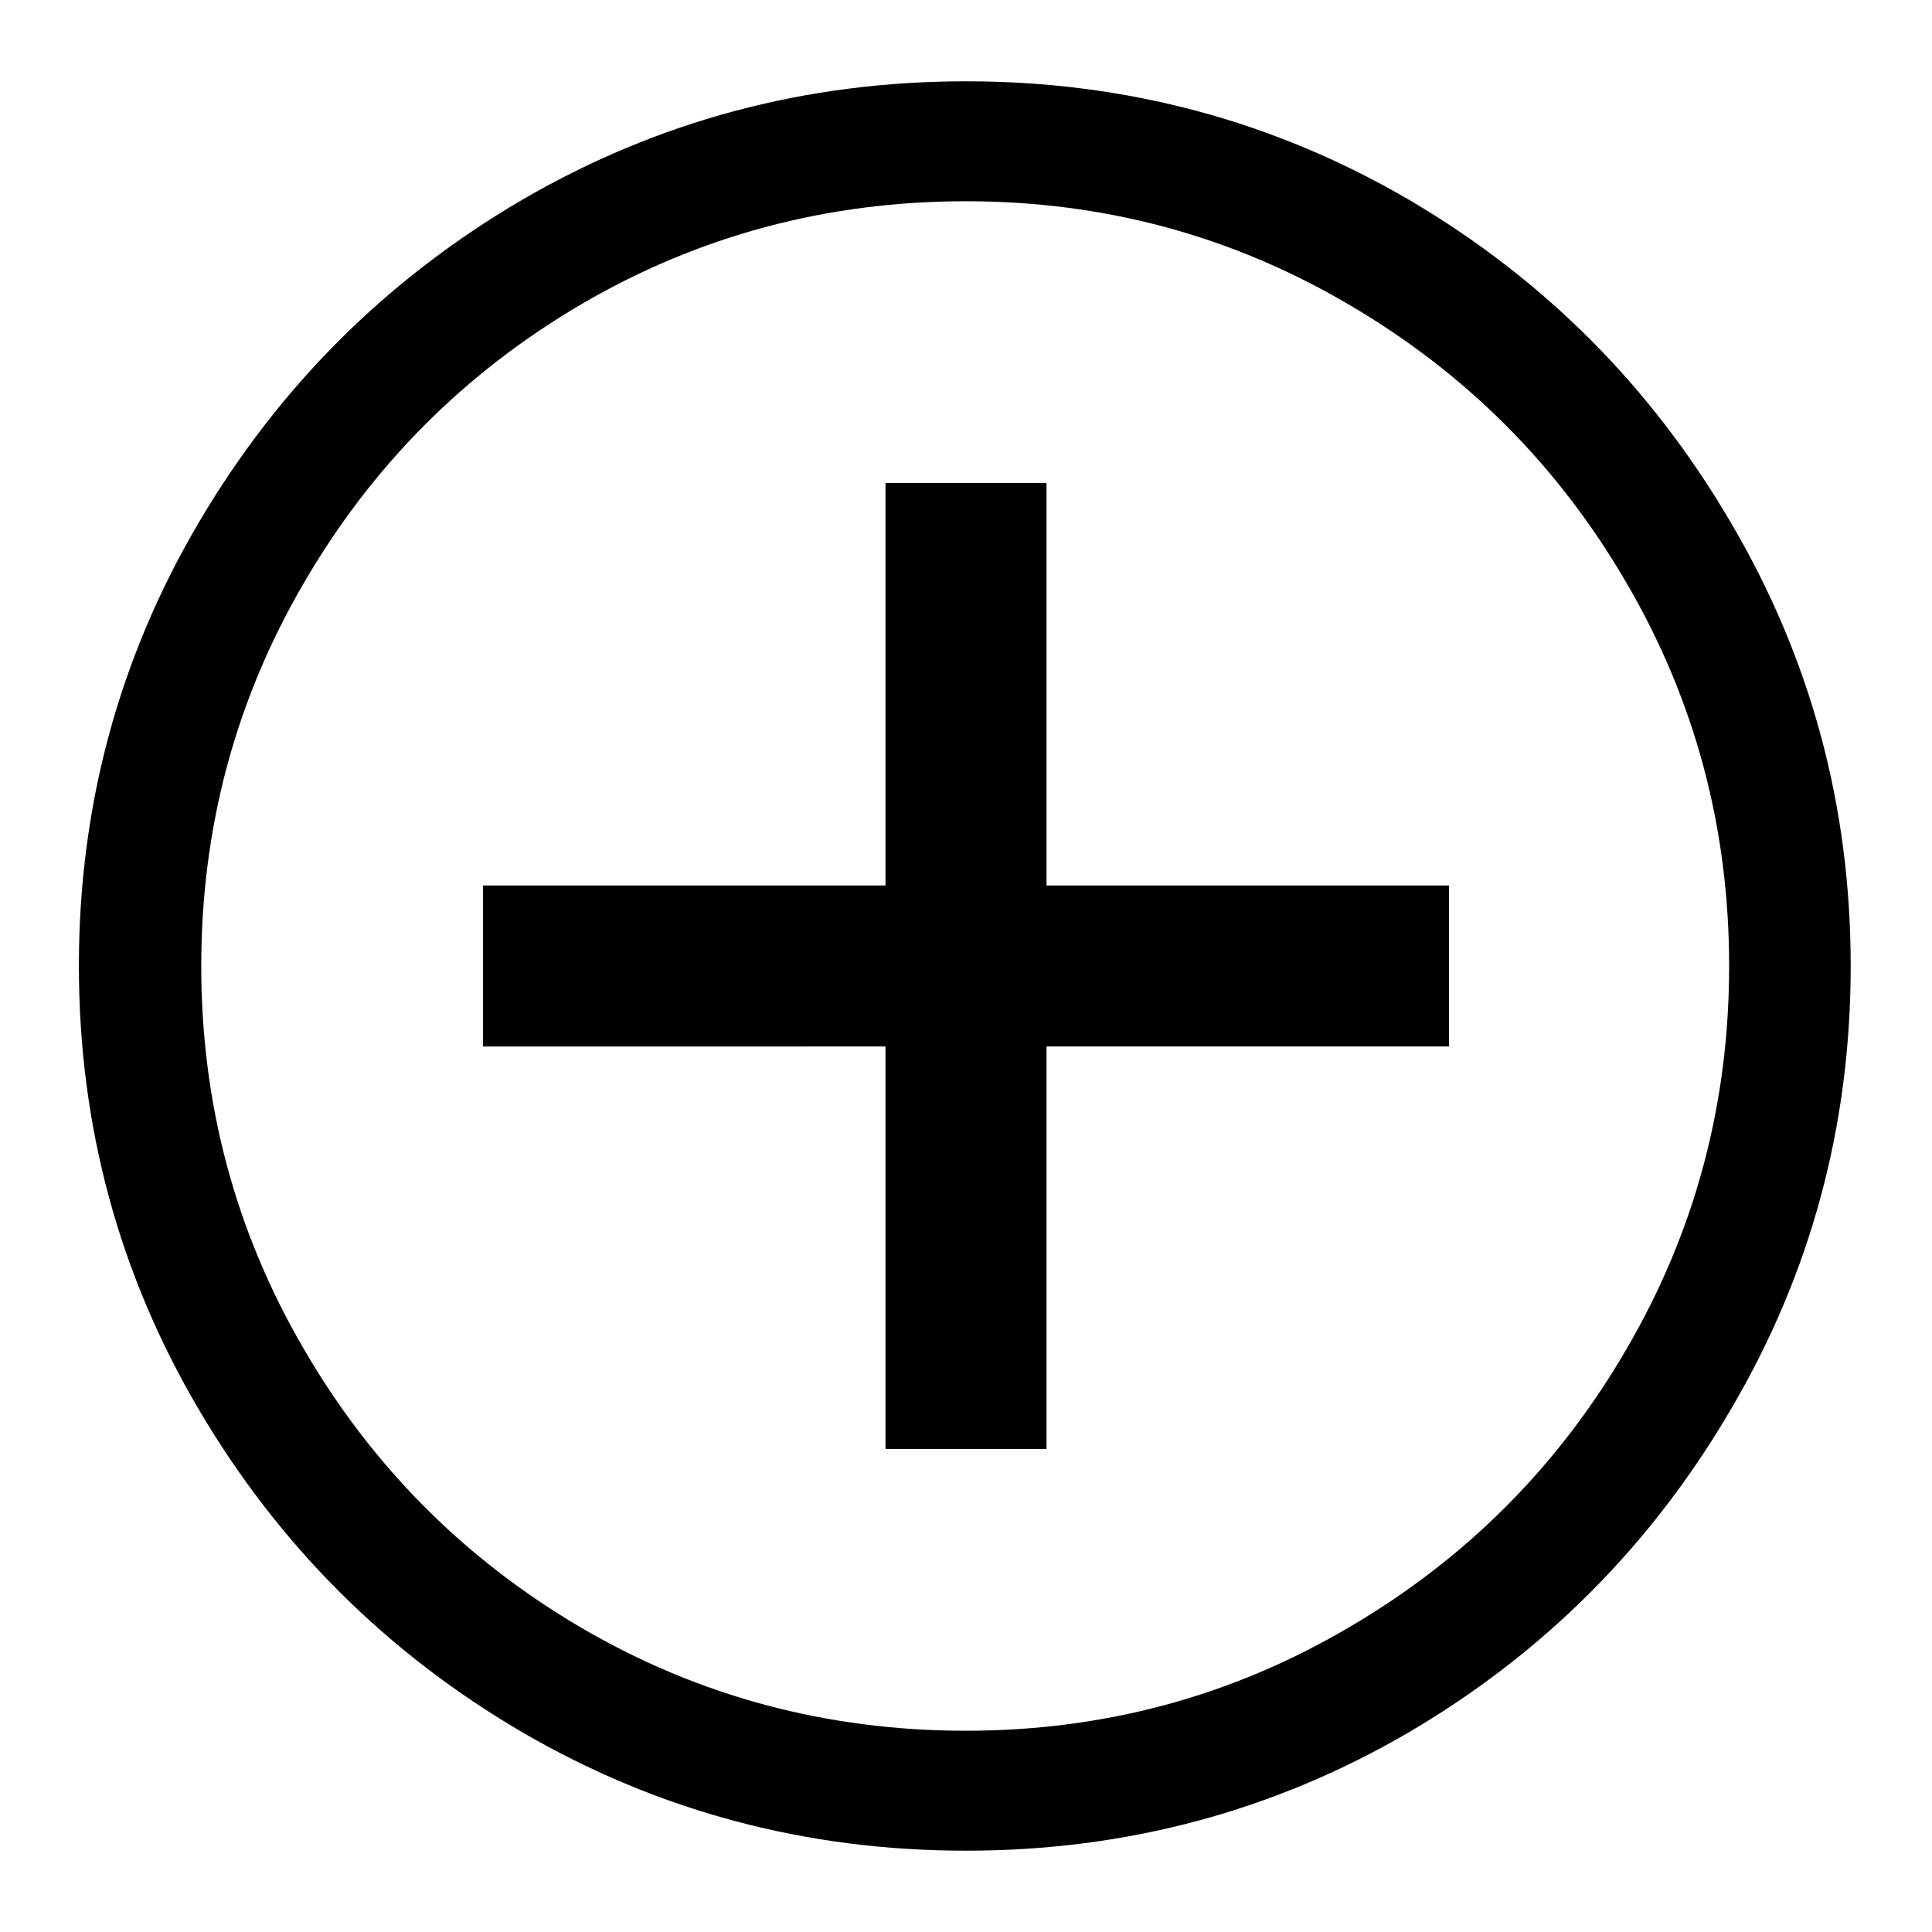 <svg xmlns="http://www.w3.org/2000/svg" width="24" height="24">
  <g>
    <path d="M12 22.99Q14.98 22.99 17.5 21.52Q20.02 20.04 21.5 17.51Q22.99 14.98 22.99 12Q22.99 9.02 21.5 6.49Q20.02 3.96 17.5 2.48Q14.98 1.01 12 1.01Q9.02 1.01 6.49 2.48Q3.96 3.96 2.47 6.49Q0.98 9.02 0.98 12Q0.98 14.98 2.47 17.51Q3.96 20.04 6.49 21.52Q9.02 22.99 12 22.99ZM12 2.5Q14.57 2.5 16.75 3.78Q18.94 5.06 20.21 7.25Q21.48 9.43 21.48 12Q21.48 14.57 20.21 16.75Q18.94 18.94 16.75 20.22Q14.57 21.5 12 21.5Q9.41 21.5 7.22 20.22Q5.04 18.94 3.77 16.75Q2.5 14.57 2.5 12Q2.5 9.43 3.77 7.25Q5.04 5.06 7.22 3.78Q9.41 2.5 12 2.5Z" fill="currentColor"/>
    <path d="M11 6h2v12h-2z" fill="currentColor"/>
    <path d="M6 11h12v2H6z" fill="currentColor"/>
  </g>
</svg>
